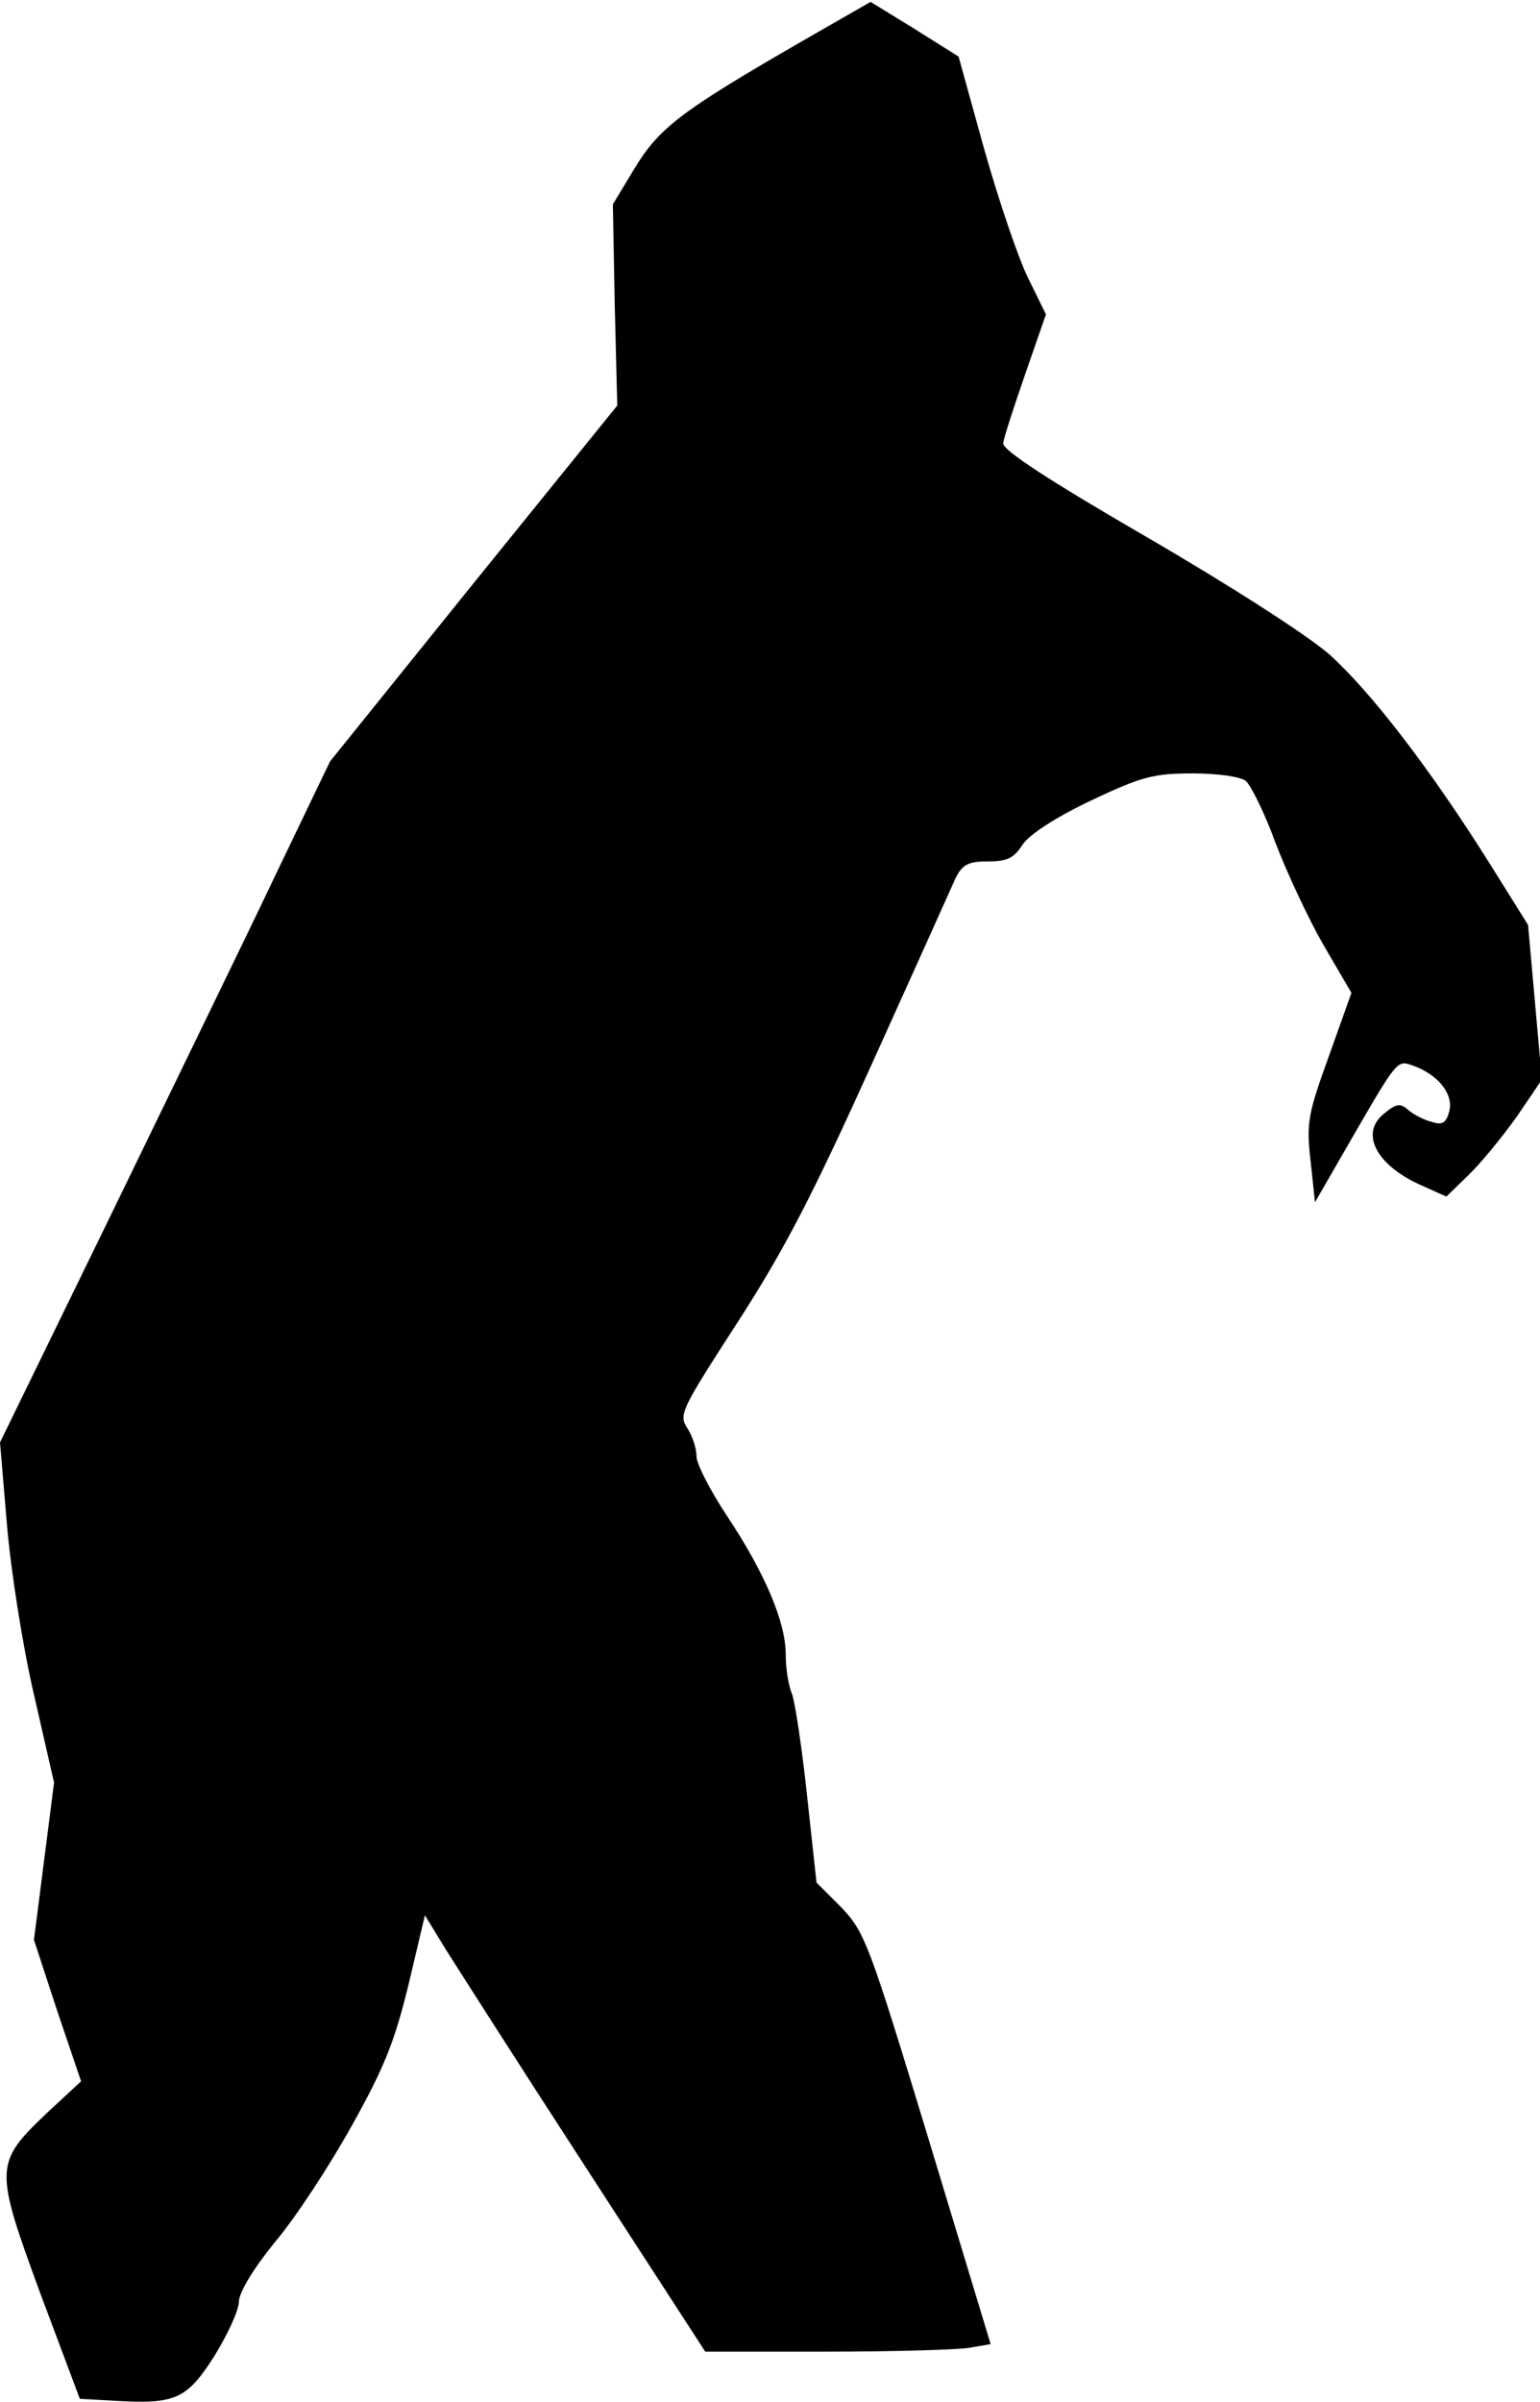 <?xml version="1.0" standalone="no"?>
<!DOCTYPE svg PUBLIC "-//W3C//DTD SVG 20010904//EN"
 "http://www.w3.org/TR/2001/REC-SVG-20010904/DTD/svg10.dtd">
<svg version="1.0" xmlns="http://www.w3.org/2000/svg"
 width="245pt" height="382pt" viewBox="0 0 245 382"
 preserveAspectRatio="xMidYMid meet">
<g transform="translate(0,382) scale(0.1,-0.1)"
fill="#000000" stroke="none">
<path fill="#000000" stroke="none" d="M1270 3751 c-185 -107 -221 -134 -260
-198 l-35 -58 3 -160 4 -160 -229 -283 -228 -283 -85 -177 c-46 -97 -165 -341
-262 -541 l-178 -365 11 -130 c6 -72 25 -194 43 -271 l32 -140 -16 -125 -16
-125 37 -113 38 -112 -55 -51 c-83 -79 -83 -87 -10 -286 l63 -168 54 -3 c98
-6 116 2 160 71 21 34 39 73 39 86 0 15 23 53 58 96 33 39 87 122 122 185 52
93 68 134 90 224 l26 110 33 -54 c19 -30 119 -187 223 -347 l190 -293 191 0
c106 0 208 3 228 6 l35 6 -99 327 c-94 309 -101 328 -138 367 l-40 40 -15 138
c-8 75 -19 148 -24 162 -6 14 -10 42 -10 63 0 52 -34 131 -94 221 -27 41 -49
84 -48 95 0 11 -6 30 -14 43 -15 22 -11 29 80 170 75 116 120 204 214 412 66
146 125 277 132 293 11 22 20 27 51 27 31 0 42 5 56 27 11 16 52 43 109 70 80
38 100 43 161 43 40 0 76 -5 85 -12 8 -7 30 -51 47 -98 18 -47 52 -120 76
-162 l45 -77 -36 -101 c-33 -91 -36 -106 -29 -166 l7 -66 60 104 c70 121 71
122 94 114 41 -14 66 -45 60 -72 -5 -20 -11 -24 -29 -18 -12 3 -29 12 -37 19
-12 11 -19 10 -38 -6 -39 -31 -13 -82 59 -114 l40 -18 35 34 c20 19 54 61 77
93 l40 59 -11 123 -11 123 -60 96 c-96 153 -191 276 -257 335 -36 31 -159 110
-290 186 -155 90 -229 138 -228 149 1 9 17 58 35 110 l33 95 -28 57 c-16 32
-47 124 -70 205 l-41 148 -70 44 -70 43 -115 -66z"/>
</g>
</svg>

